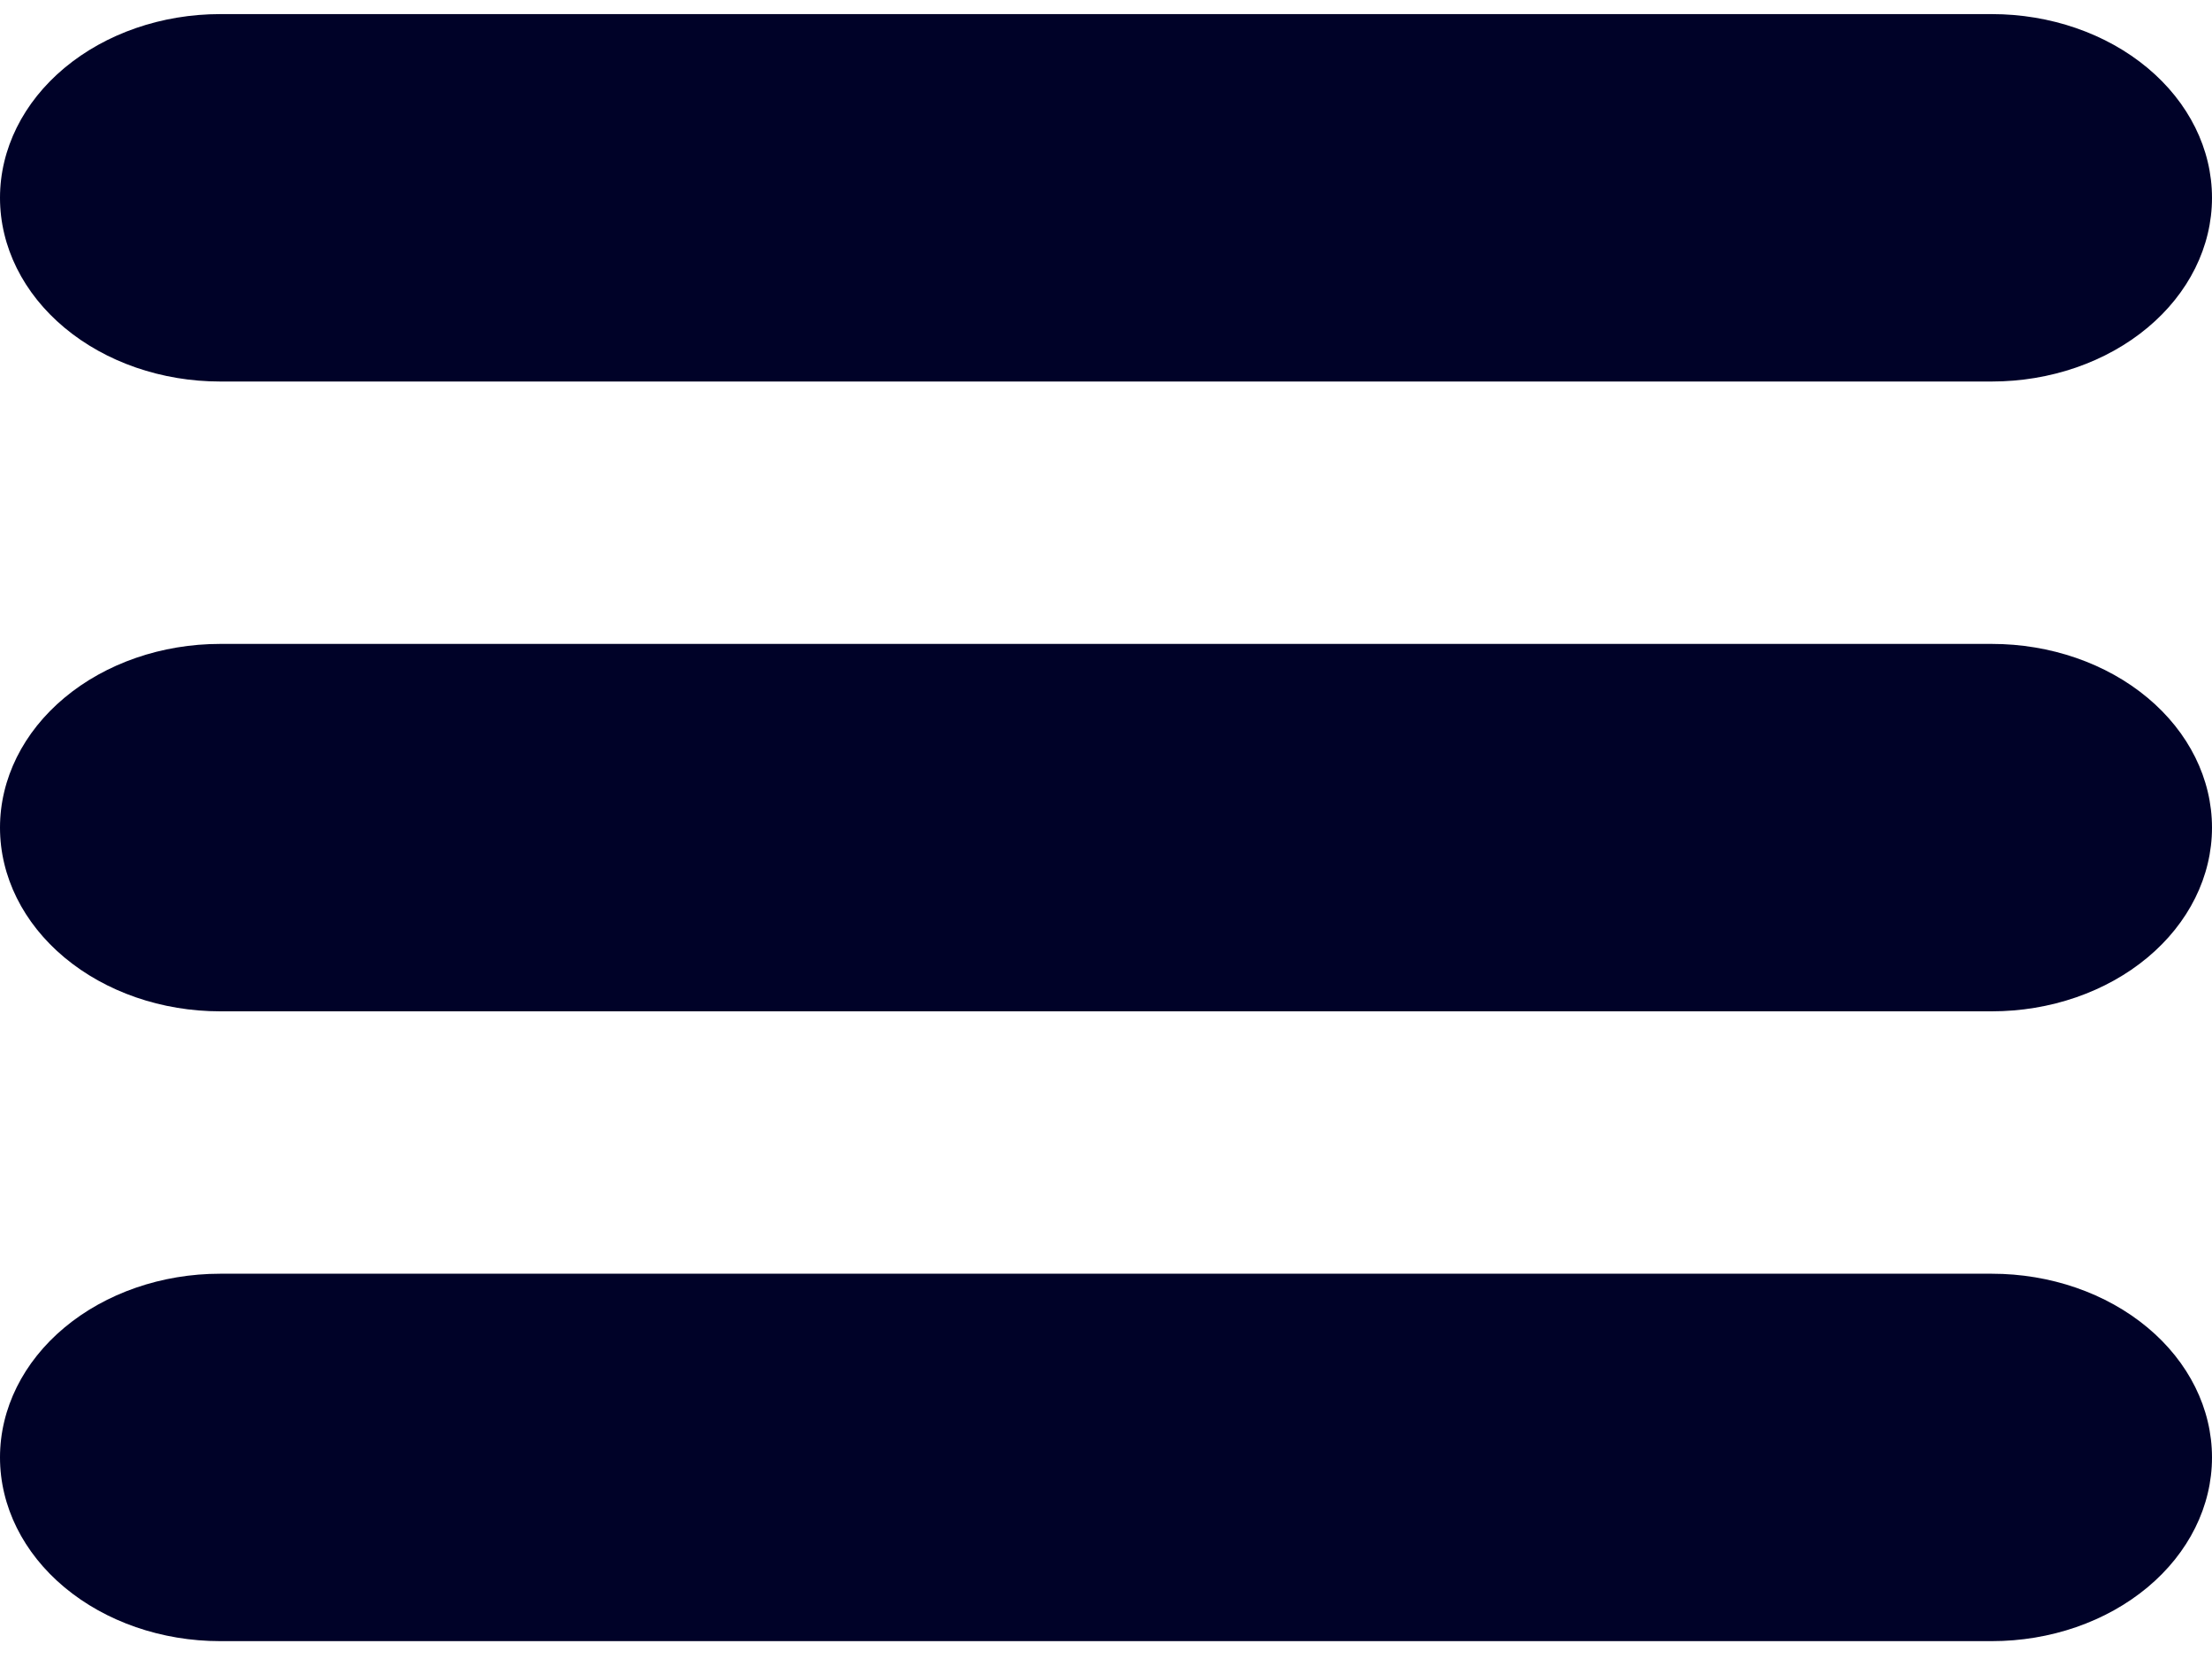<svg width="40" height="30" viewBox="0 0 40 30" fill="none" xmlns="http://www.w3.org/2000/svg">
<path d="M36.019 6.899H3.981C2.925 6.899 1.913 6.549 1.166 5.926C0.419 5.303 0 4.458 0 3.577C0 2.696 0.419 1.851 1.166 1.228C1.913 0.605 2.925 0.255 3.981 0.255H36.019C37.075 0.255 38.087 0.605 38.834 1.228C39.581 1.851 40 2.696 40 3.577C40 4.458 39.581 5.303 38.834 5.926C38.087 6.549 37.075 6.899 36.019 6.899Z" fill="#000228"/>
<path d="M36.019 18.288H3.981C2.925 18.288 1.913 17.938 1.166 17.315C0.419 16.692 0 15.847 0 14.966C0 14.085 0.419 13.24 1.166 12.617C1.913 11.994 2.925 11.644 3.981 11.644H36.019C37.075 11.644 38.087 11.994 38.834 12.617C39.581 13.24 40 14.085 40 14.966C40 15.847 39.581 16.692 38.834 17.315C38.087 17.938 37.075 18.288 36.019 18.288Z" fill="#000228"/>
<path d="M36.019 29.677H3.981C2.925 29.677 1.913 29.327 1.166 28.704C0.419 28.081 0 27.236 0 26.355C0 25.474 0.419 24.629 1.166 24.006C1.913 23.383 2.925 23.033 3.981 23.033H36.019C37.075 23.033 38.087 23.383 38.834 24.006C39.581 24.629 40 25.474 40 26.355C40 27.236 39.581 28.081 38.834 28.704C38.087 29.327 37.075 29.677 36.019 29.677Z" fill="#000228"/>
</svg>
